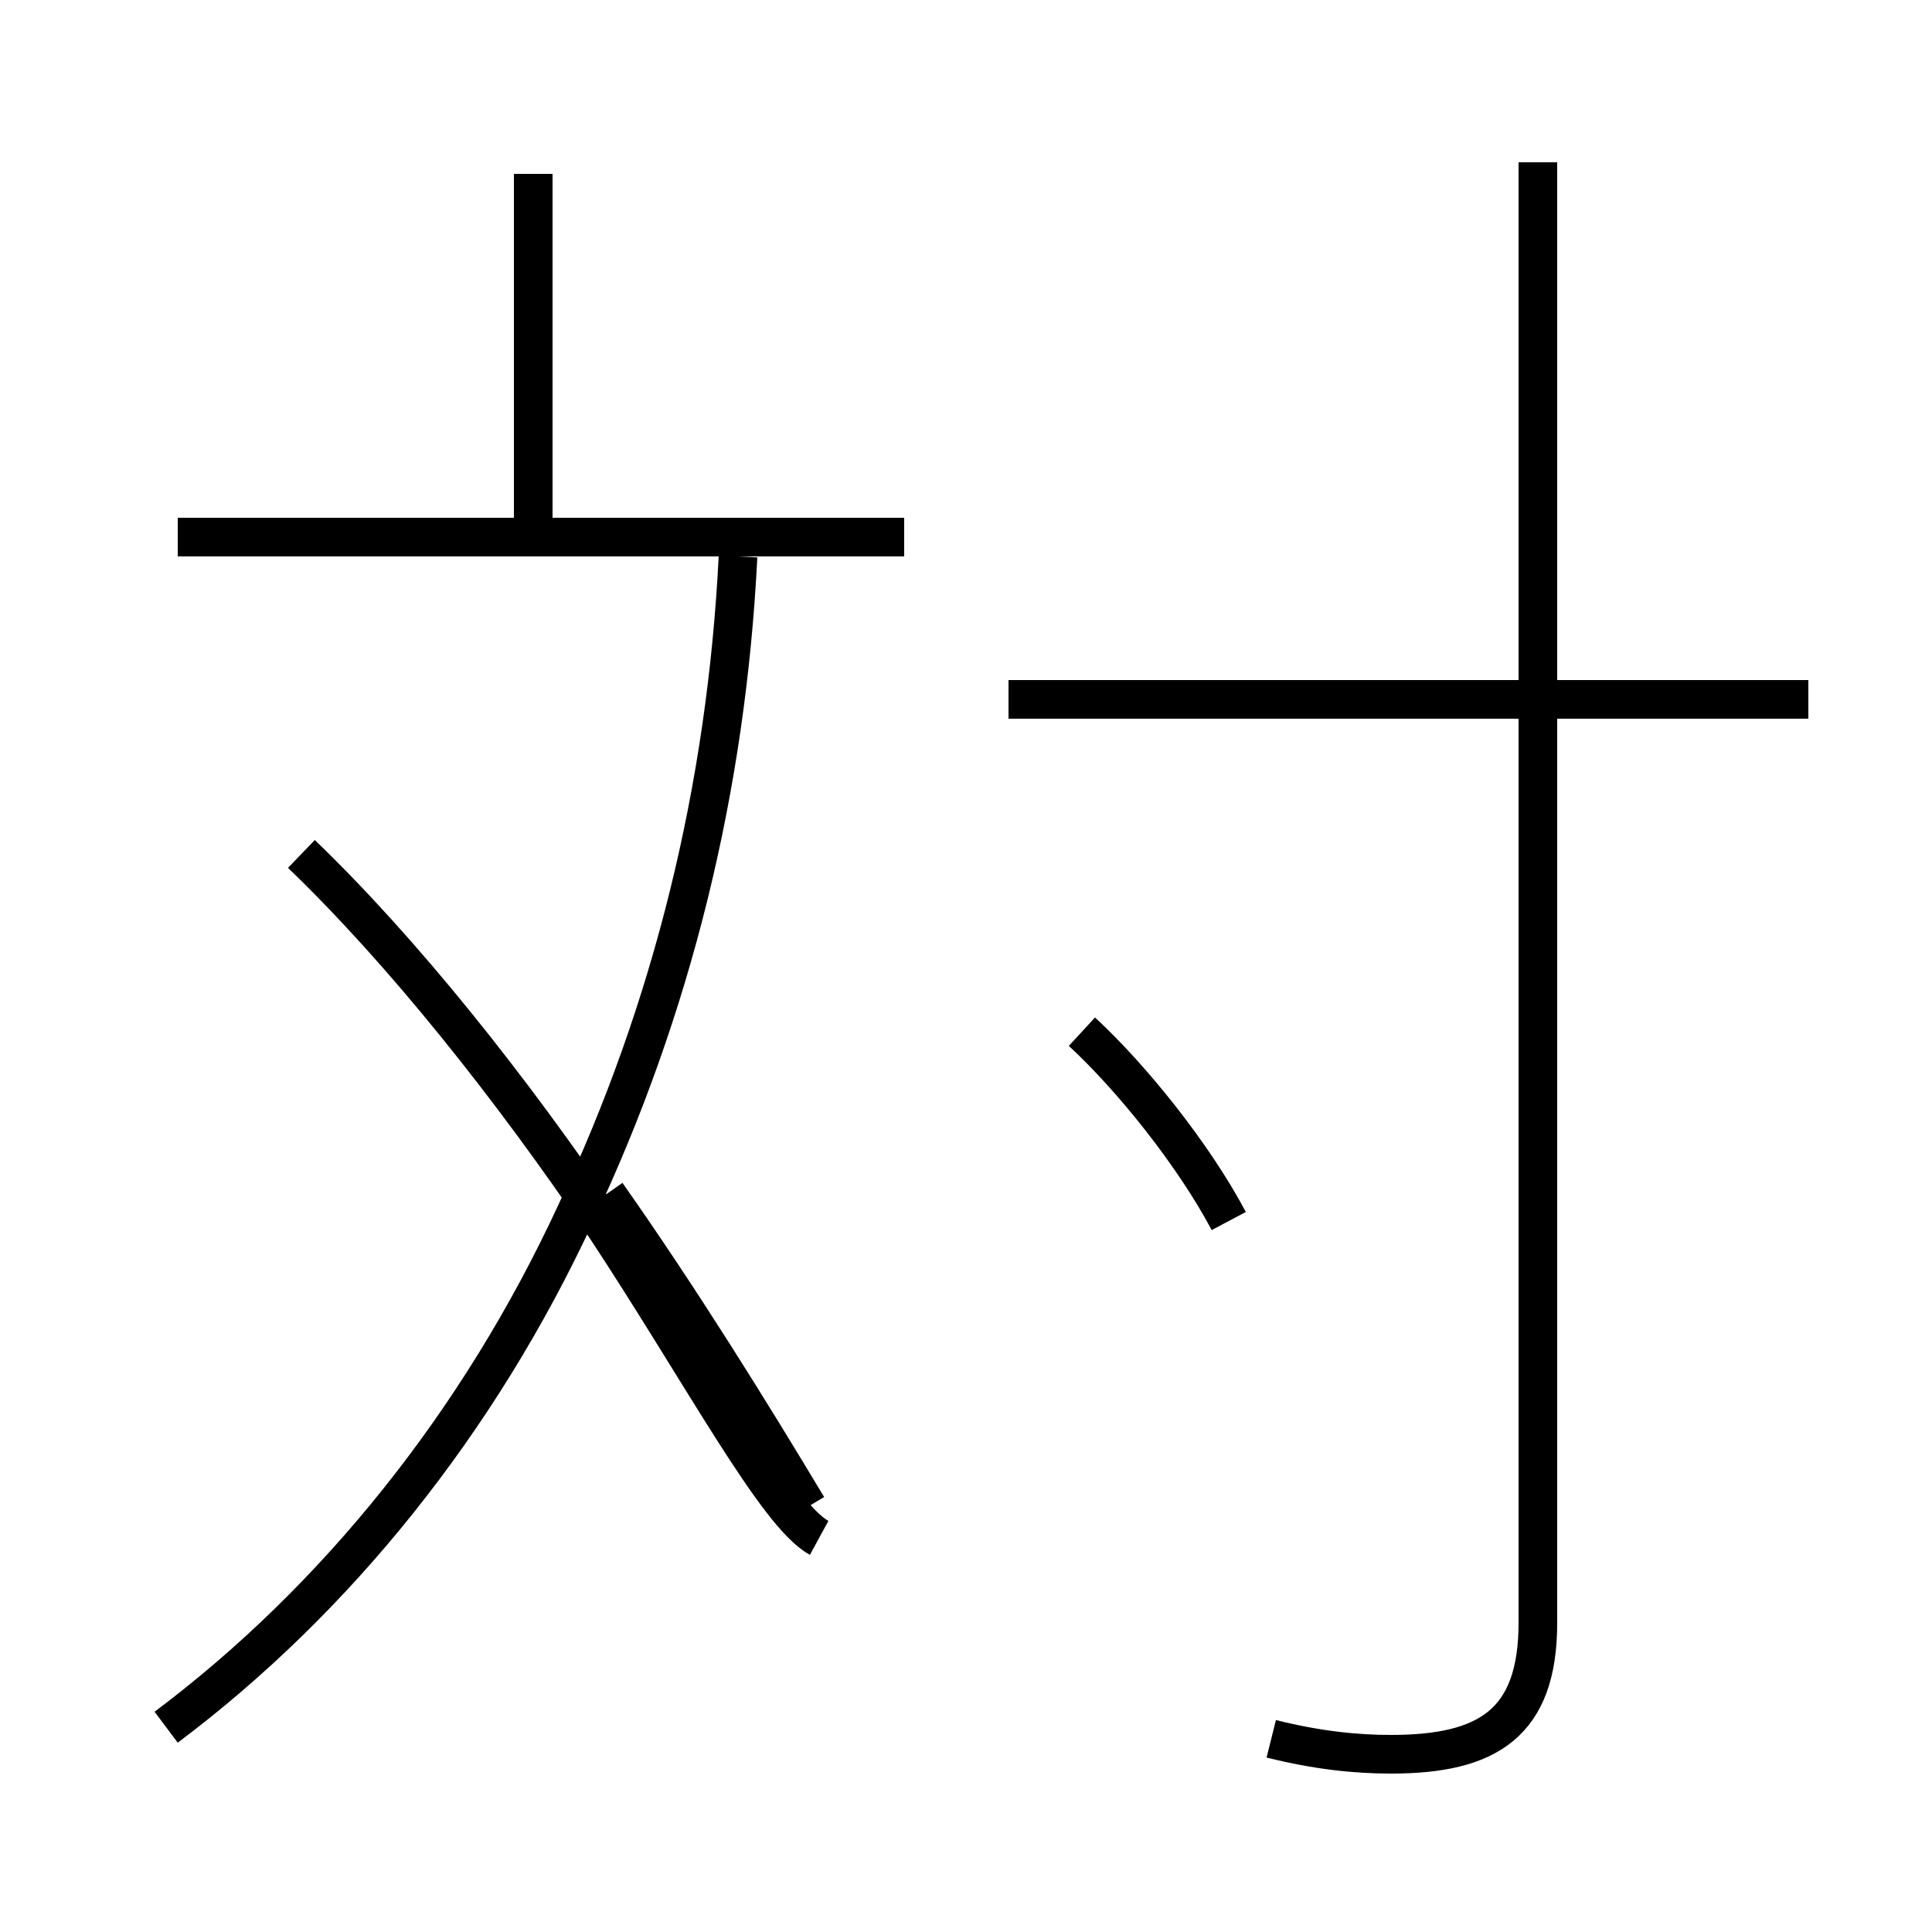 <?xml version='1.0' encoding='utf8'?>
<svg viewBox="0.0 -6.0 50.0 50.0" version="1.1" xmlns="http://www.w3.org/2000/svg">
<rect x="0.0" y="-6.0" width="50.0" height="50.0" fill="#808080" stroke="none"/>
<rect x="-1000" y="-1000" width="2000" height="2000" stroke="white" fill="white"/>
<g style="fill:white;stroke:#000000;  stroke-width:1">
<path d="M 32.9 1.0 C 34.1 1.3 35.1 1.4 36.0 1.4 C 38.5 1.4 39.8 0.6 39.8 -2.0 L 39.8 -39.8 M 4.3 0.7 C 8.7 -2.6 12.4 -7.2 14.9 -12.6 C 17.4 -17.9 18.8 -23.6 19.1 -29.6 M 20.9 -5.0 C 19.4 -7.5 17.6 -10.4 15.7 -13.1 M 7.8 -21.9 C 10.4 -19.4 13.2 -15.9 15.7 -12.2 C 18.2 -8.4 20.1 -4.8 21.2 -4.2 M 23.4 -30.1 L 4.6 -30.1 M 31.8 -12.4 C 30.9 -14.1 29.3 -16.1 28.0 -17.3 M 13.8 -30.4 L 13.8 -39.5 M 46.8 -25.9 L 26.1 -25.9" transform="translate(0.0 38.0)" />
</g>
</svg>